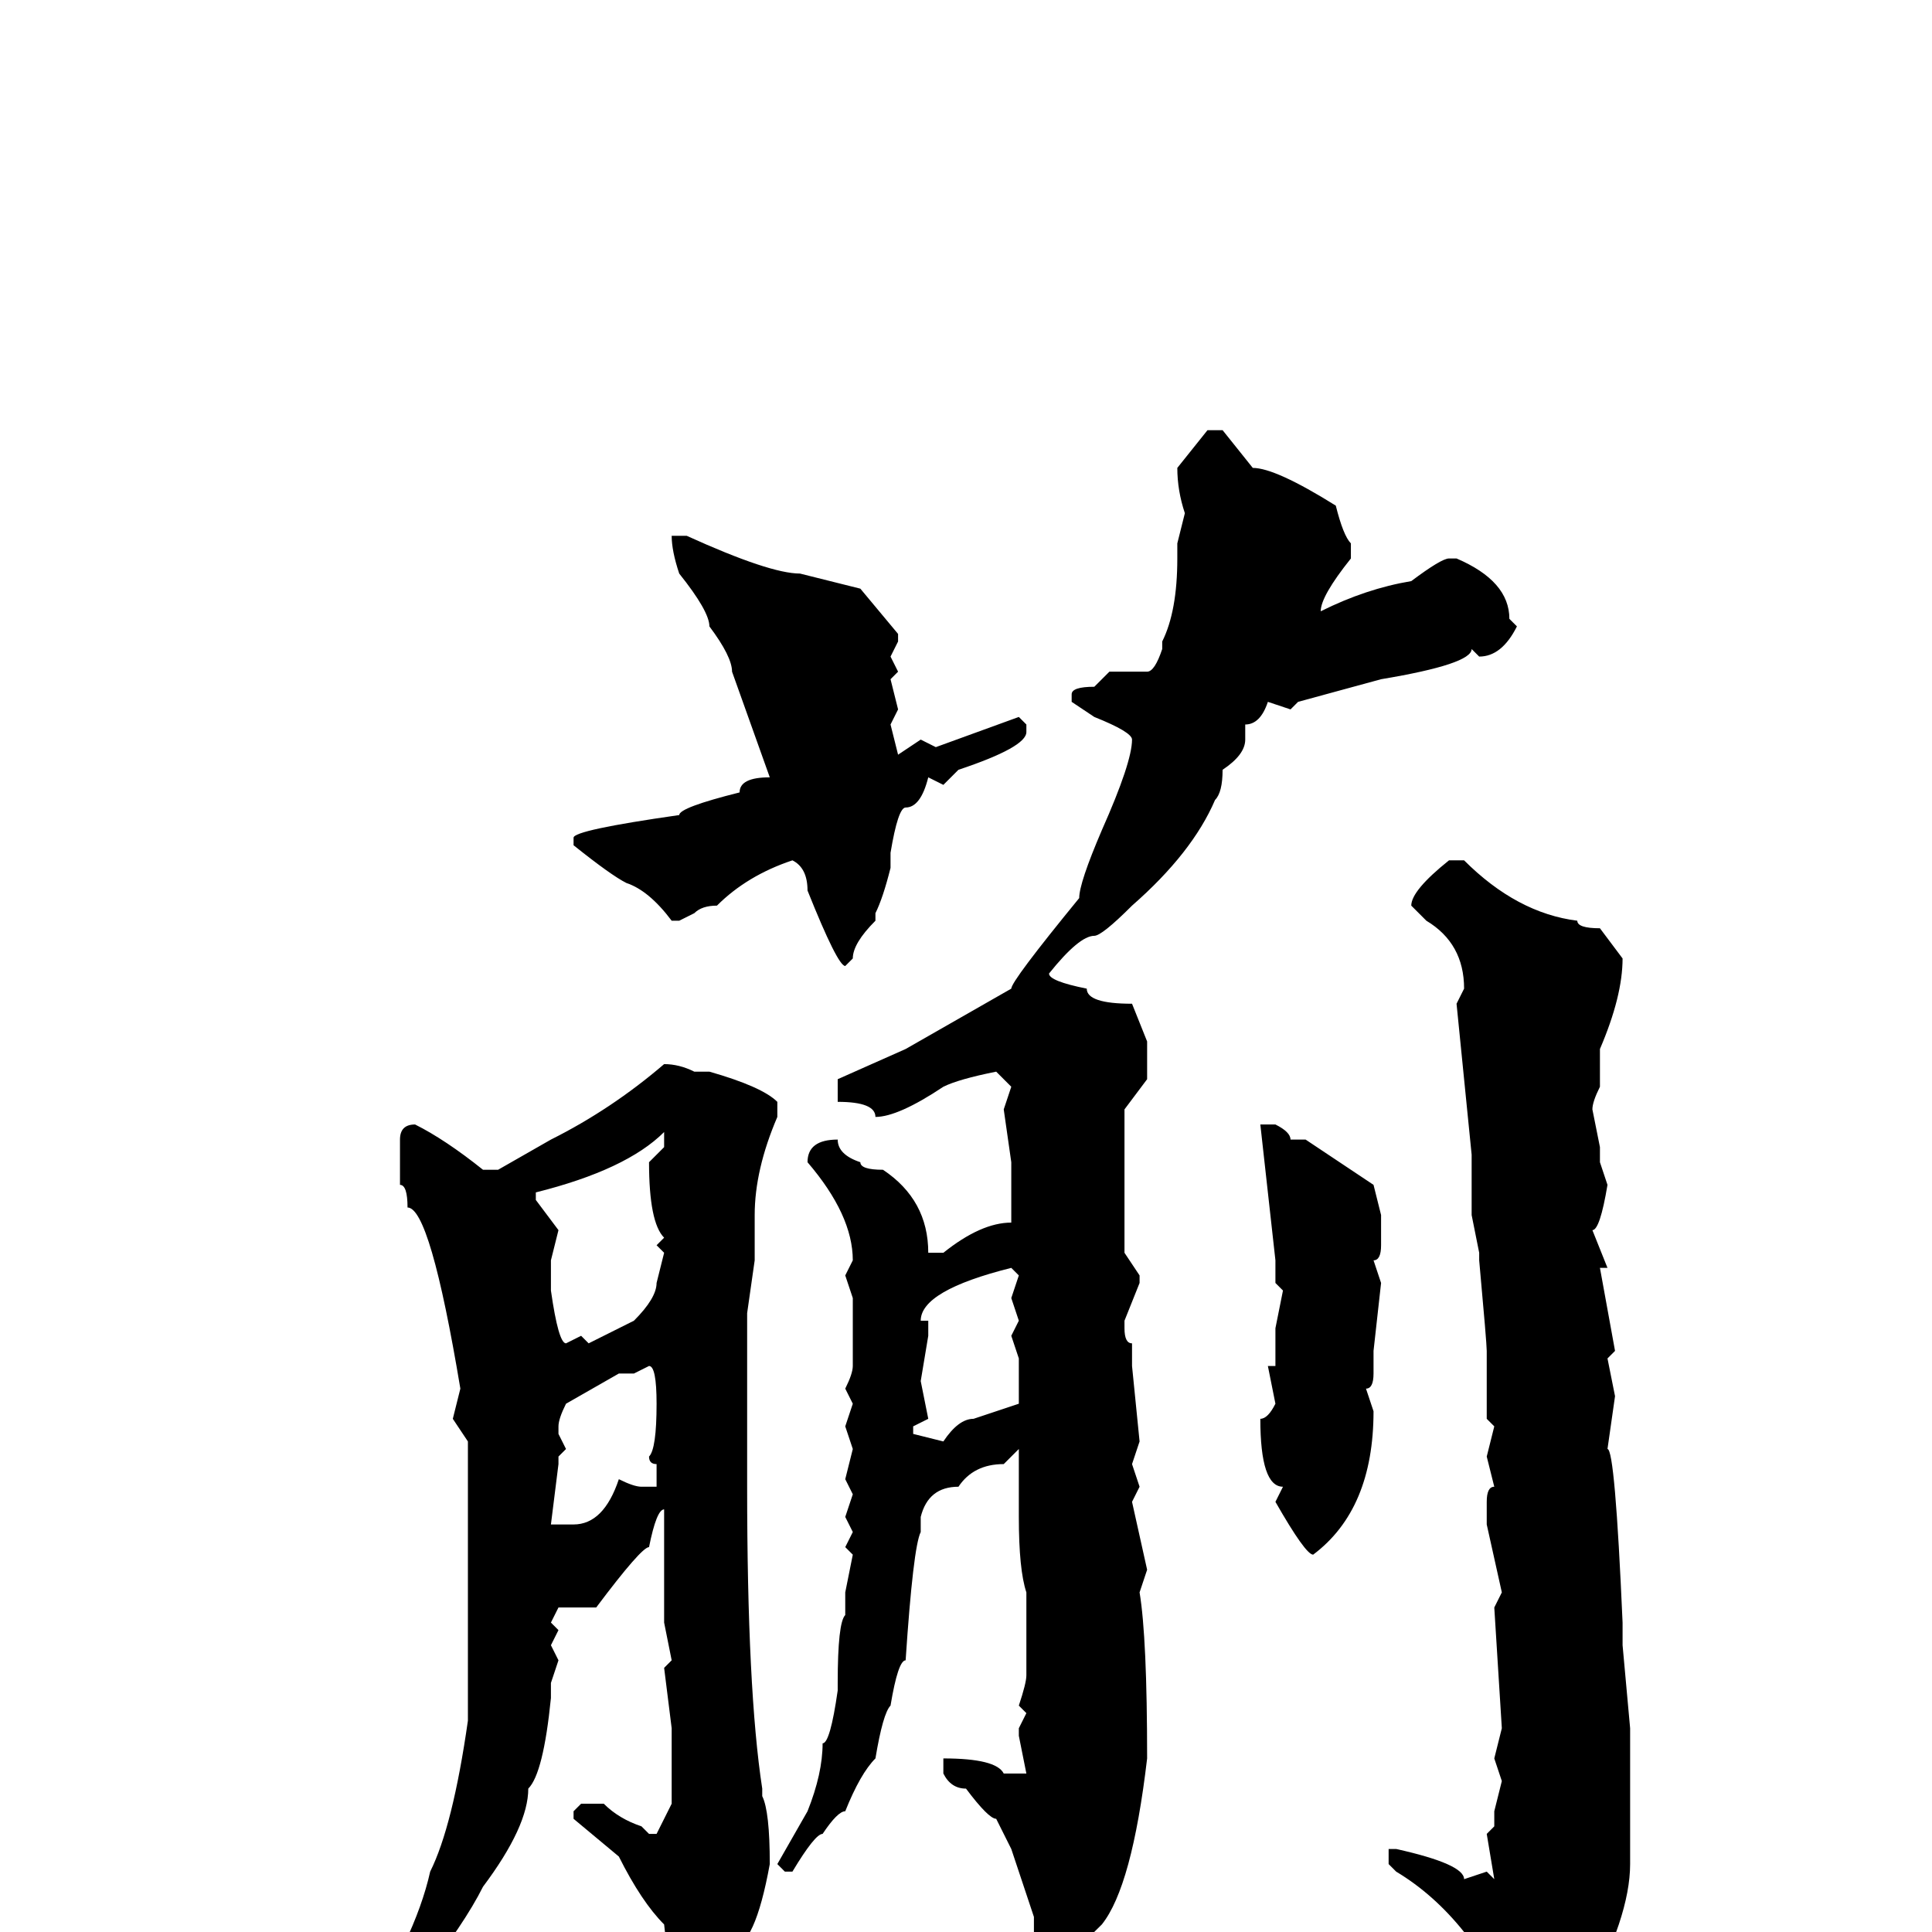 <svg xmlns="http://www.w3.org/2000/svg" viewBox="0 -256 256 256">
	<path fill="#000000" d="M160 -199H162L166 -194Q169 -194 177 -189Q178 -185 179 -184V-182Q175 -177 175 -175Q181 -178 187 -179Q191 -182 192 -182H193Q200 -179 200 -174L201 -173Q199 -169 196 -169L195 -170Q195 -168 183 -166L172 -163L171 -162L168 -163Q167 -160 165 -160V-159V-158Q165 -156 162 -154Q162 -151 161 -150Q158 -143 150 -136Q146 -132 145 -132Q143 -132 139 -127Q139 -126 144 -125Q144 -123 150 -123L152 -118V-113L149 -109V-104V-99V-98V-97V-95V-91V-90L151 -87V-86L149 -81V-80Q149 -78 150 -78V-75L151 -65L150 -62L151 -59L150 -57L152 -48L151 -45Q152 -39 152 -23Q150 -6 146 -1Q141 4 140 4L137 2V-2L134 -11L132 -15Q131 -15 128 -19Q126 -19 125 -21V-22V-23Q132 -23 133 -21H136L135 -26V-27L136 -29L135 -30Q136 -33 136 -34V-36V-38V-40V-42V-44V-45Q135 -48 135 -55V-64L133 -62Q129 -62 127 -59Q123 -59 122 -55V-53Q121 -51 120 -36Q119 -36 118 -30Q117 -29 116 -23Q114 -21 112 -16Q111 -16 109 -13Q108 -13 105 -8H104L103 -9L107 -16Q109 -21 109 -25Q110 -25 111 -32V-33Q111 -41 112 -42V-45L113 -50L112 -51L113 -53L112 -55L113 -58L112 -60L113 -64L112 -67L113 -70L112 -72Q113 -74 113 -75V-79V-84L112 -87L113 -89Q113 -95 107 -102Q107 -105 111 -105Q111 -103 114 -102Q114 -101 117 -101Q123 -97 123 -90H125Q130 -94 134 -94V-95V-98V-102L133 -109L134 -112L132 -114Q127 -113 125 -112Q119 -108 116 -108Q116 -110 111 -110V-111V-113L120 -117L134 -125Q134 -126 143 -137Q143 -139 146 -146Q150 -155 150 -158Q150 -159 145 -161L142 -163V-164Q142 -165 145 -165L147 -167H152Q153 -167 154 -170V-171Q156 -175 156 -182V-184L157 -188Q156 -191 156 -194ZM89 -185H91Q102 -180 106 -180L114 -178L119 -172V-171L118 -169L119 -167L118 -166L119 -162L118 -160L119 -156L122 -158L124 -157L135 -161L136 -160V-159Q136 -157 127 -154L125 -152L123 -153Q122 -149 120 -149Q119 -149 118 -143V-141Q117 -137 116 -135V-134Q113 -131 113 -129L112 -128Q111 -128 107 -138Q107 -141 105 -142Q99 -140 95 -136Q93 -136 92 -135L90 -134H89Q86 -138 83 -139Q81 -140 76 -144V-145Q76 -146 90 -148Q90 -149 98 -151Q98 -153 102 -153L97 -167Q97 -169 94 -173Q94 -175 90 -180Q89 -183 89 -185ZM192 -142H194Q201 -135 209 -134Q209 -133 212 -133L215 -129Q215 -124 212 -117V-112Q211 -110 211 -109L212 -104V-102L213 -99Q212 -93 211 -93L213 -88H212L214 -77L213 -76L214 -71L213 -64Q214 -64 215 -41V-38L216 -27V-26V-22V-19V-9Q216 -2 210 9L203 18H202Q200 18 199 16V13Q199 9 194 0Q190 -5 185 -8L184 -9V-11H185Q194 -9 194 -7L197 -8L198 -7L197 -13L198 -14V-16L199 -20L198 -23L199 -27L198 -43L199 -45L197 -54V-57Q197 -59 198 -59L197 -63L198 -67L197 -68V-70V-72V-73V-76V-77Q197 -78 196 -89V-90L195 -95V-99V-101V-103L193 -123L194 -125Q194 -131 189 -134L188 -135L187 -136Q187 -138 192 -142ZM88 -115Q90 -115 92 -114H94Q101 -112 103 -110V-108Q100 -101 100 -95V-89L99 -82V-64V-63V-61V-59Q99 -32 101 -19V-18Q102 -16 102 -9Q100 2 97 2Q94 9 93 9Q89 9 88 -1Q85 -4 82 -10L76 -15V-16L77 -17H80Q82 -15 85 -14L86 -13H87L89 -17V-27L88 -35L89 -36L88 -41V-56Q87 -56 86 -51Q85 -51 79 -43H78H74L73 -41L74 -40L73 -38L74 -36L73 -33V-31Q72 -21 70 -19Q70 -14 64 -6Q59 4 41 23H40Q39 23 39 22Q40 20 47 13Q55 1 57 -8Q60 -14 62 -28V-29V-30V-38V-41V-53V-65L60 -68L61 -72Q57 -96 54 -96Q54 -99 53 -99V-101V-105Q53 -107 55 -107Q59 -105 64 -101H66L73 -105Q81 -109 88 -115ZM169 -107Q171 -106 171 -105H173L182 -99L183 -95V-91Q183 -89 182 -89L183 -86L182 -77V-74Q182 -72 181 -72L182 -69Q182 -56 174 -50Q173 -50 169 -57L170 -59Q167 -59 167 -68Q168 -68 169 -70L168 -75H169V-77V-80L170 -85L169 -86V-89L167 -107ZM71 -97L74 -93L73 -89V-85Q74 -78 75 -78L77 -79L78 -78Q80 -79 84 -81Q87 -84 87 -86L88 -90L87 -91L88 -92Q86 -94 86 -102L88 -104V-106Q83 -101 71 -98ZM122 -81H123V-79L122 -73L123 -68L121 -67V-66L125 -65Q127 -68 129 -68L135 -70V-76L134 -79L135 -81L134 -84L135 -87L134 -88Q122 -85 122 -81ZM84 -74H82L75 -70Q74 -68 74 -67V-66L75 -64L74 -63V-62L73 -54H76Q80 -54 82 -60Q84 -59 85 -59H87V-61V-62Q86 -62 86 -63Q87 -64 87 -70Q87 -75 86 -75Z"/>
</svg>
